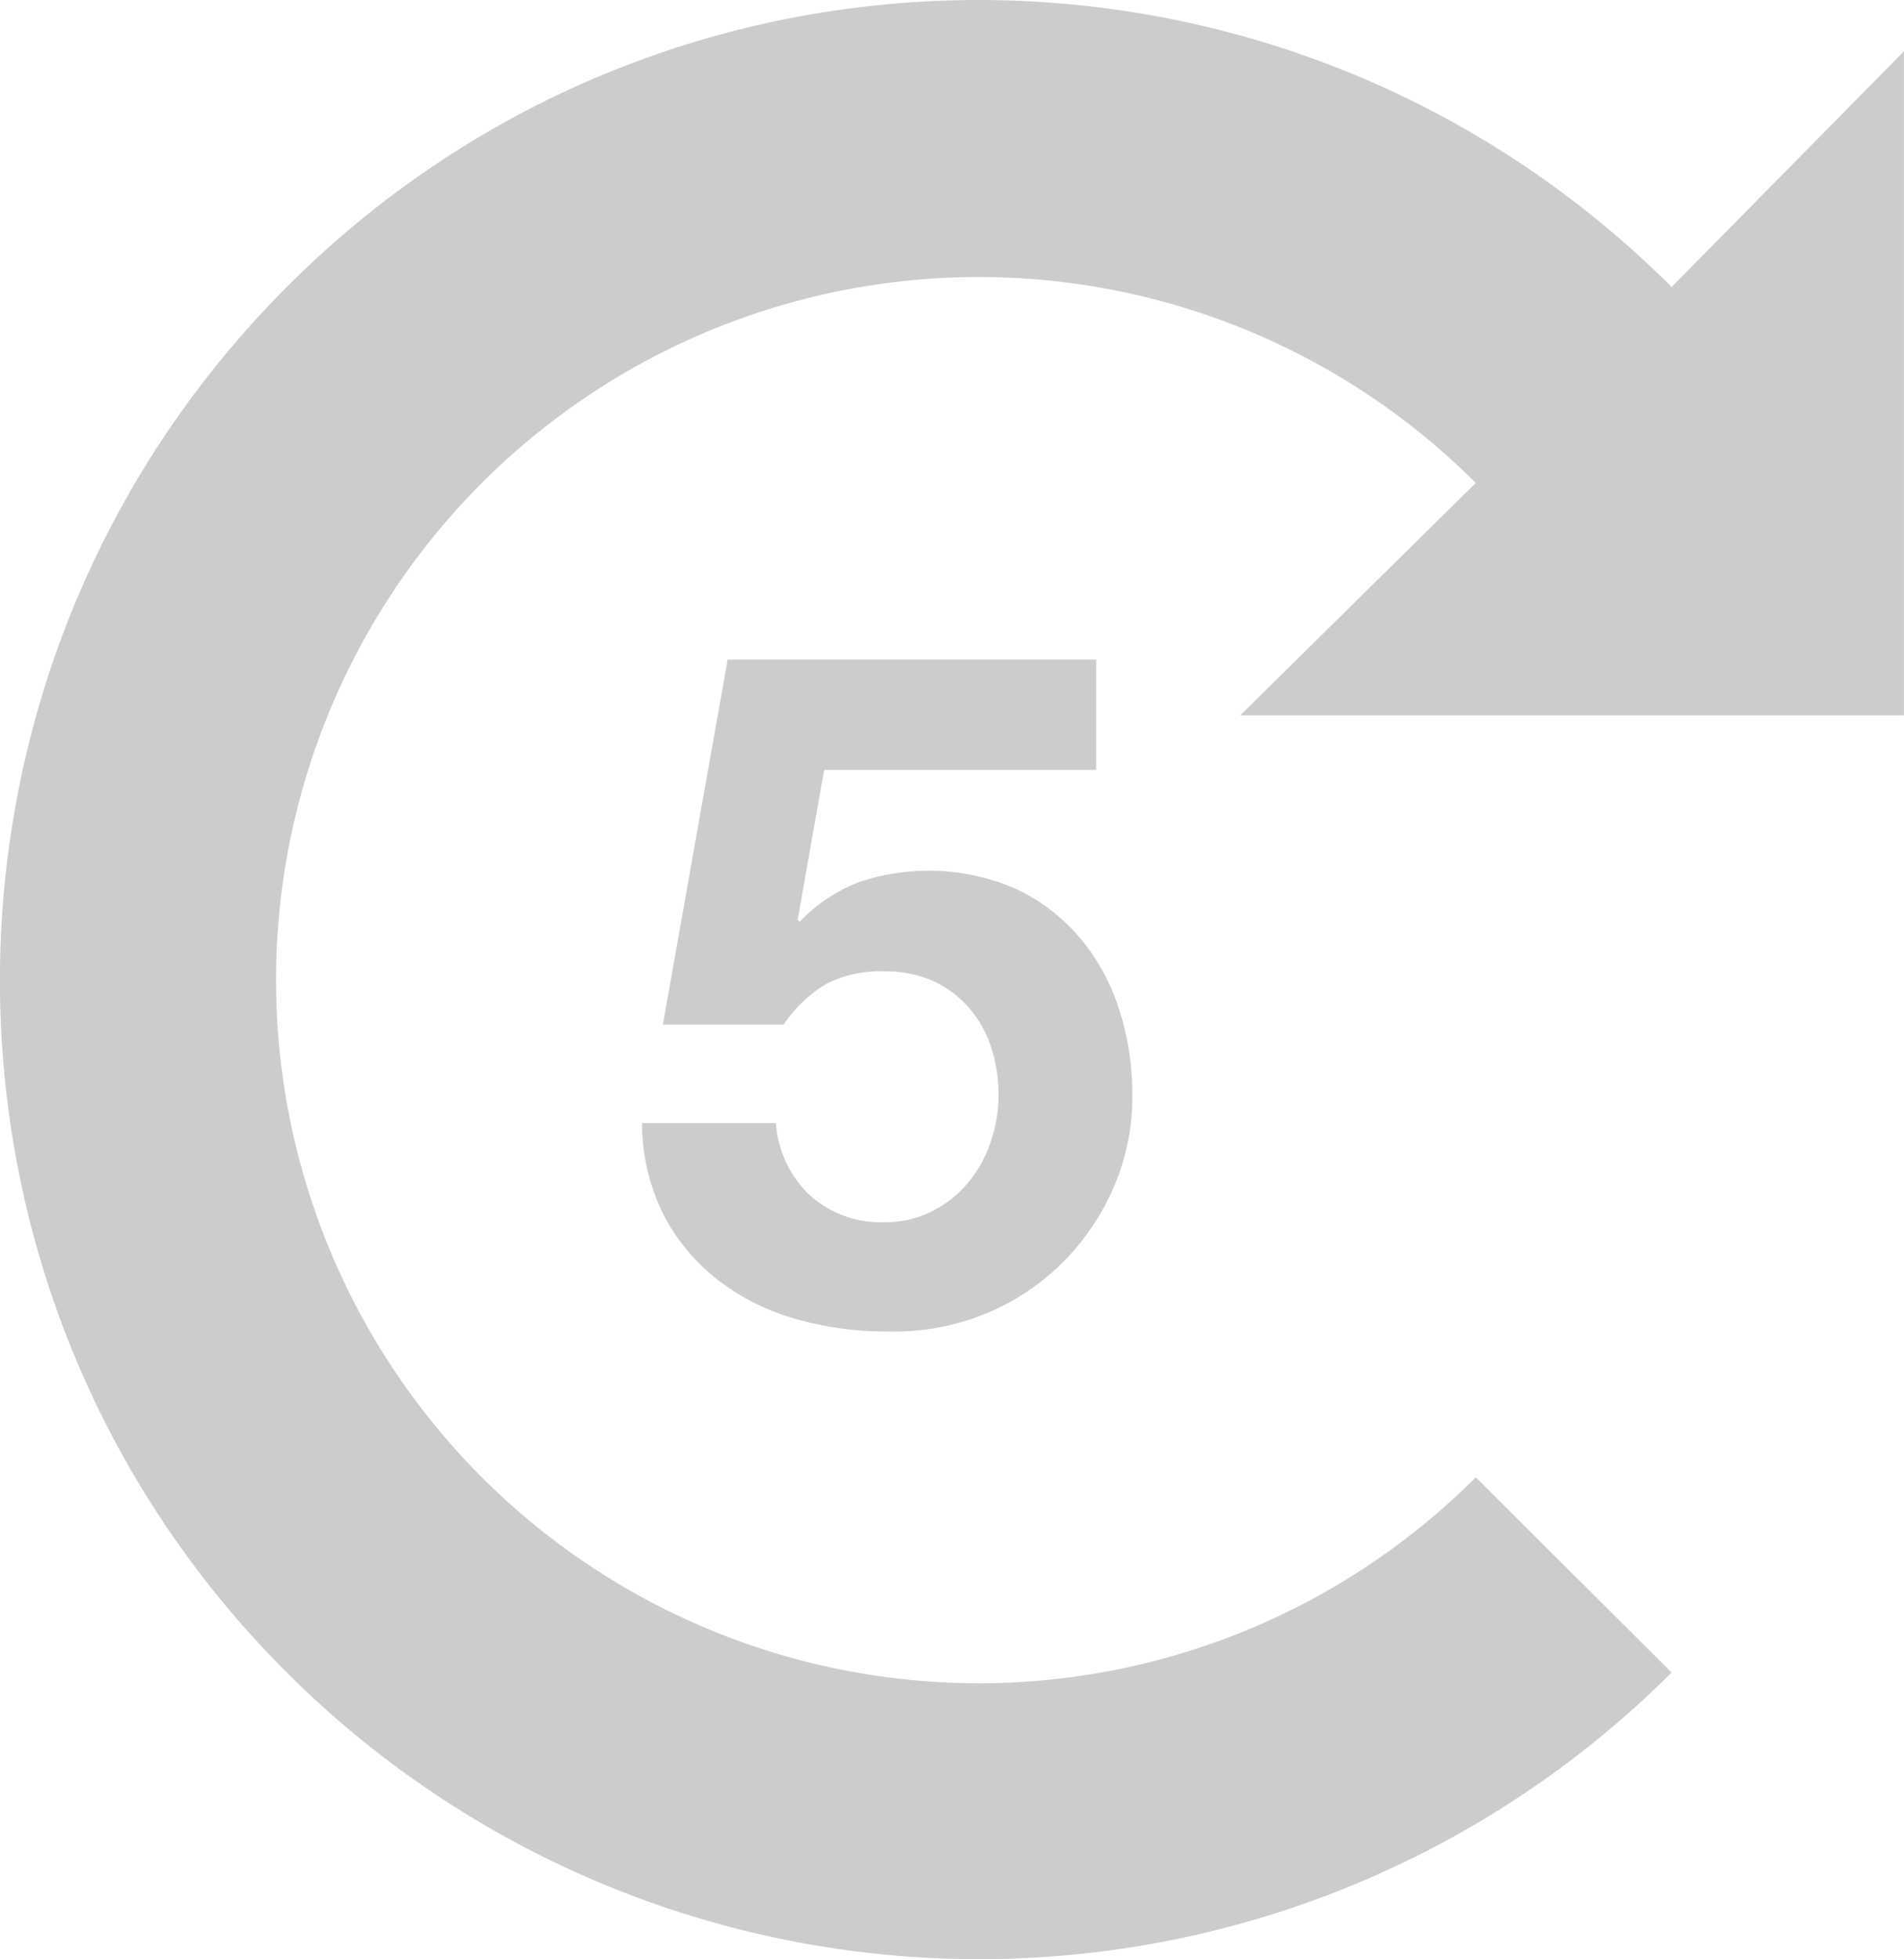 <svg xmlns="http://www.w3.org/2000/svg" viewBox="0 0 235.24 241.94"><defs><style>.a{fill:#ccc;}</style></defs><title>forward-arrow</title><path class="a" d="M356.93,277.46a86.83,86.83,0,1,1,0-122.8l-29.1,28.7h82v-82l-28.7,29.1c-47.3-47.2-123.9-47.3-171.1,0s-47.3,123.9,0,171.1a121.07,121.07,0,0,0,171.1,0Z" transform="translate(-174.6 -95.02)"/><path class="a" d="M276.42,190.1l-3.27,18.52,0.24,0.23A20.57,20.57,0,0,1,280.6,204a27,27,0,0,1,19.45.76,23.47,23.47,0,0,1,7.86,5.94,25.91,25.91,0,0,1,4.9,8.8,33.89,33.89,0,0,1,1.69,10.77,28.11,28.11,0,0,1-2.45,11.7,29.8,29.8,0,0,1-6.58,9.37,29.21,29.21,0,0,1-9.61,6.11,29.92,29.92,0,0,1-11.65,2,40.57,40.57,0,0,1-11.35-1.57,28.33,28.33,0,0,1-9.61-4.83,24.28,24.28,0,0,1-6.7-8.09,25.12,25.12,0,0,1-2.62-11.24h16.54a13.52,13.52,0,0,0,4.19,8.91,13.06,13.06,0,0,0,9.2,3.32,12.69,12.69,0,0,0,5.88-1.34,14,14,0,0,0,4.43-3.49,15.7,15.7,0,0,0,2.8-5,17.84,17.84,0,0,0,1-5.88,18.66,18.66,0,0,0-.93-5.94,13.86,13.86,0,0,0-2.79-4.9,13.19,13.19,0,0,0-4.43-3.26,14.31,14.31,0,0,0-5.94-1.17,14.63,14.63,0,0,0-7.22,1.57,16.82,16.82,0,0,0-5.24,5H256.5l8-45.07h45.54V190.1H276.42Z" transform="translate(-174.6 -95.02)"/></svg>